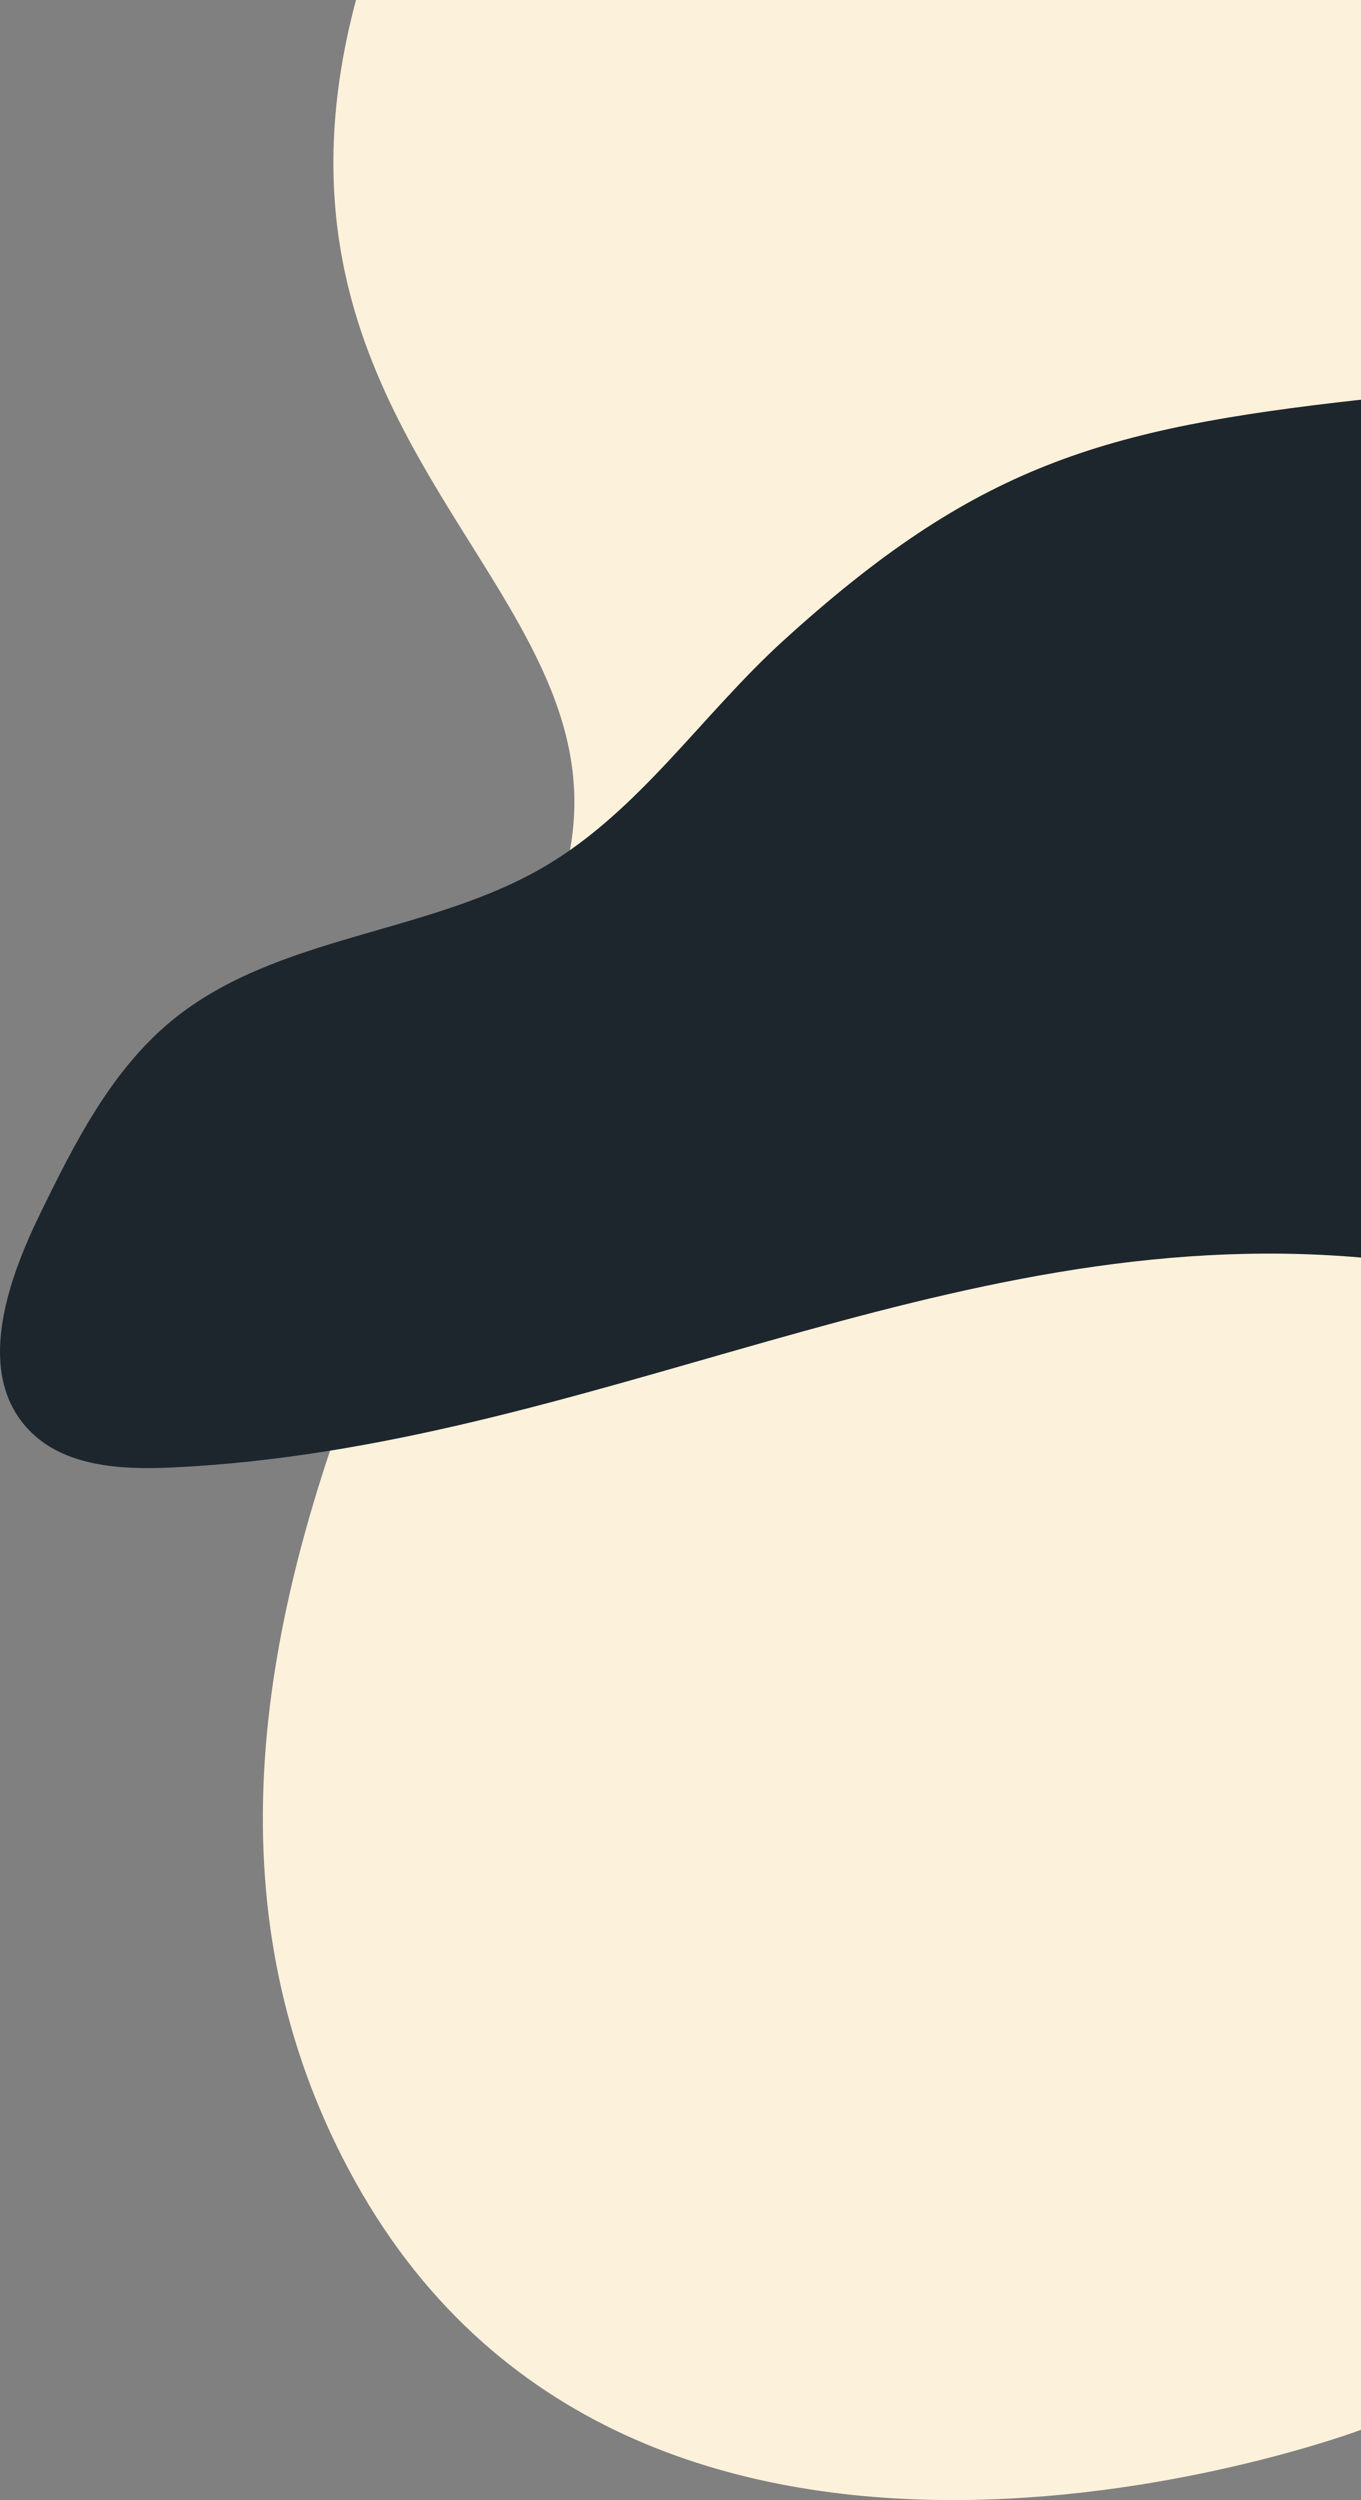 <svg xmlns="http://www.w3.org/2000/svg" width="274.532" height="503.946" viewBox="0 0 274.532 503.946">
  <rect x="0" y="0" width="274.532" height="503.946" fill="#808080" stroke="none"/>
  <g id="Group_2440" data-name="Group 2440" transform="translate(-1645.446 -2207.193)">
    <path id="Path_1192" data-name="Path 1192" d="M1016.595,1315.054H526.808s-54.3-144.517,49.778-202.725,219.479,36.823,271.521,43.613,81.294-66.862,168.487-43.613Z" transform="translate(604.924 3223.787) rotate(-90)" fill="#fcf1db"/>
    <path id="Path_1193" data-name="Path 1193" d="M767.682,1345.218c-5.808-52.288-13.249-77.722-48.667-116.624-14.822-16.277-34.054-28.851-45.276-47.79-13.952-23.549-13.839-54.288-31.205-75.444-10.046-12.24-24.687-19.617-38.916-26.571-13.936-6.81-32.224-13.017-43.511-2.377-7.483,7.051-8.149,18.582-7.671,28.853,3.927,84.289,49.672,155.892,42.323,239.954Z" transform="translate(574.76 3055.441) rotate(-90)" fill="#1d262d"/>
  </g>
</svg>
